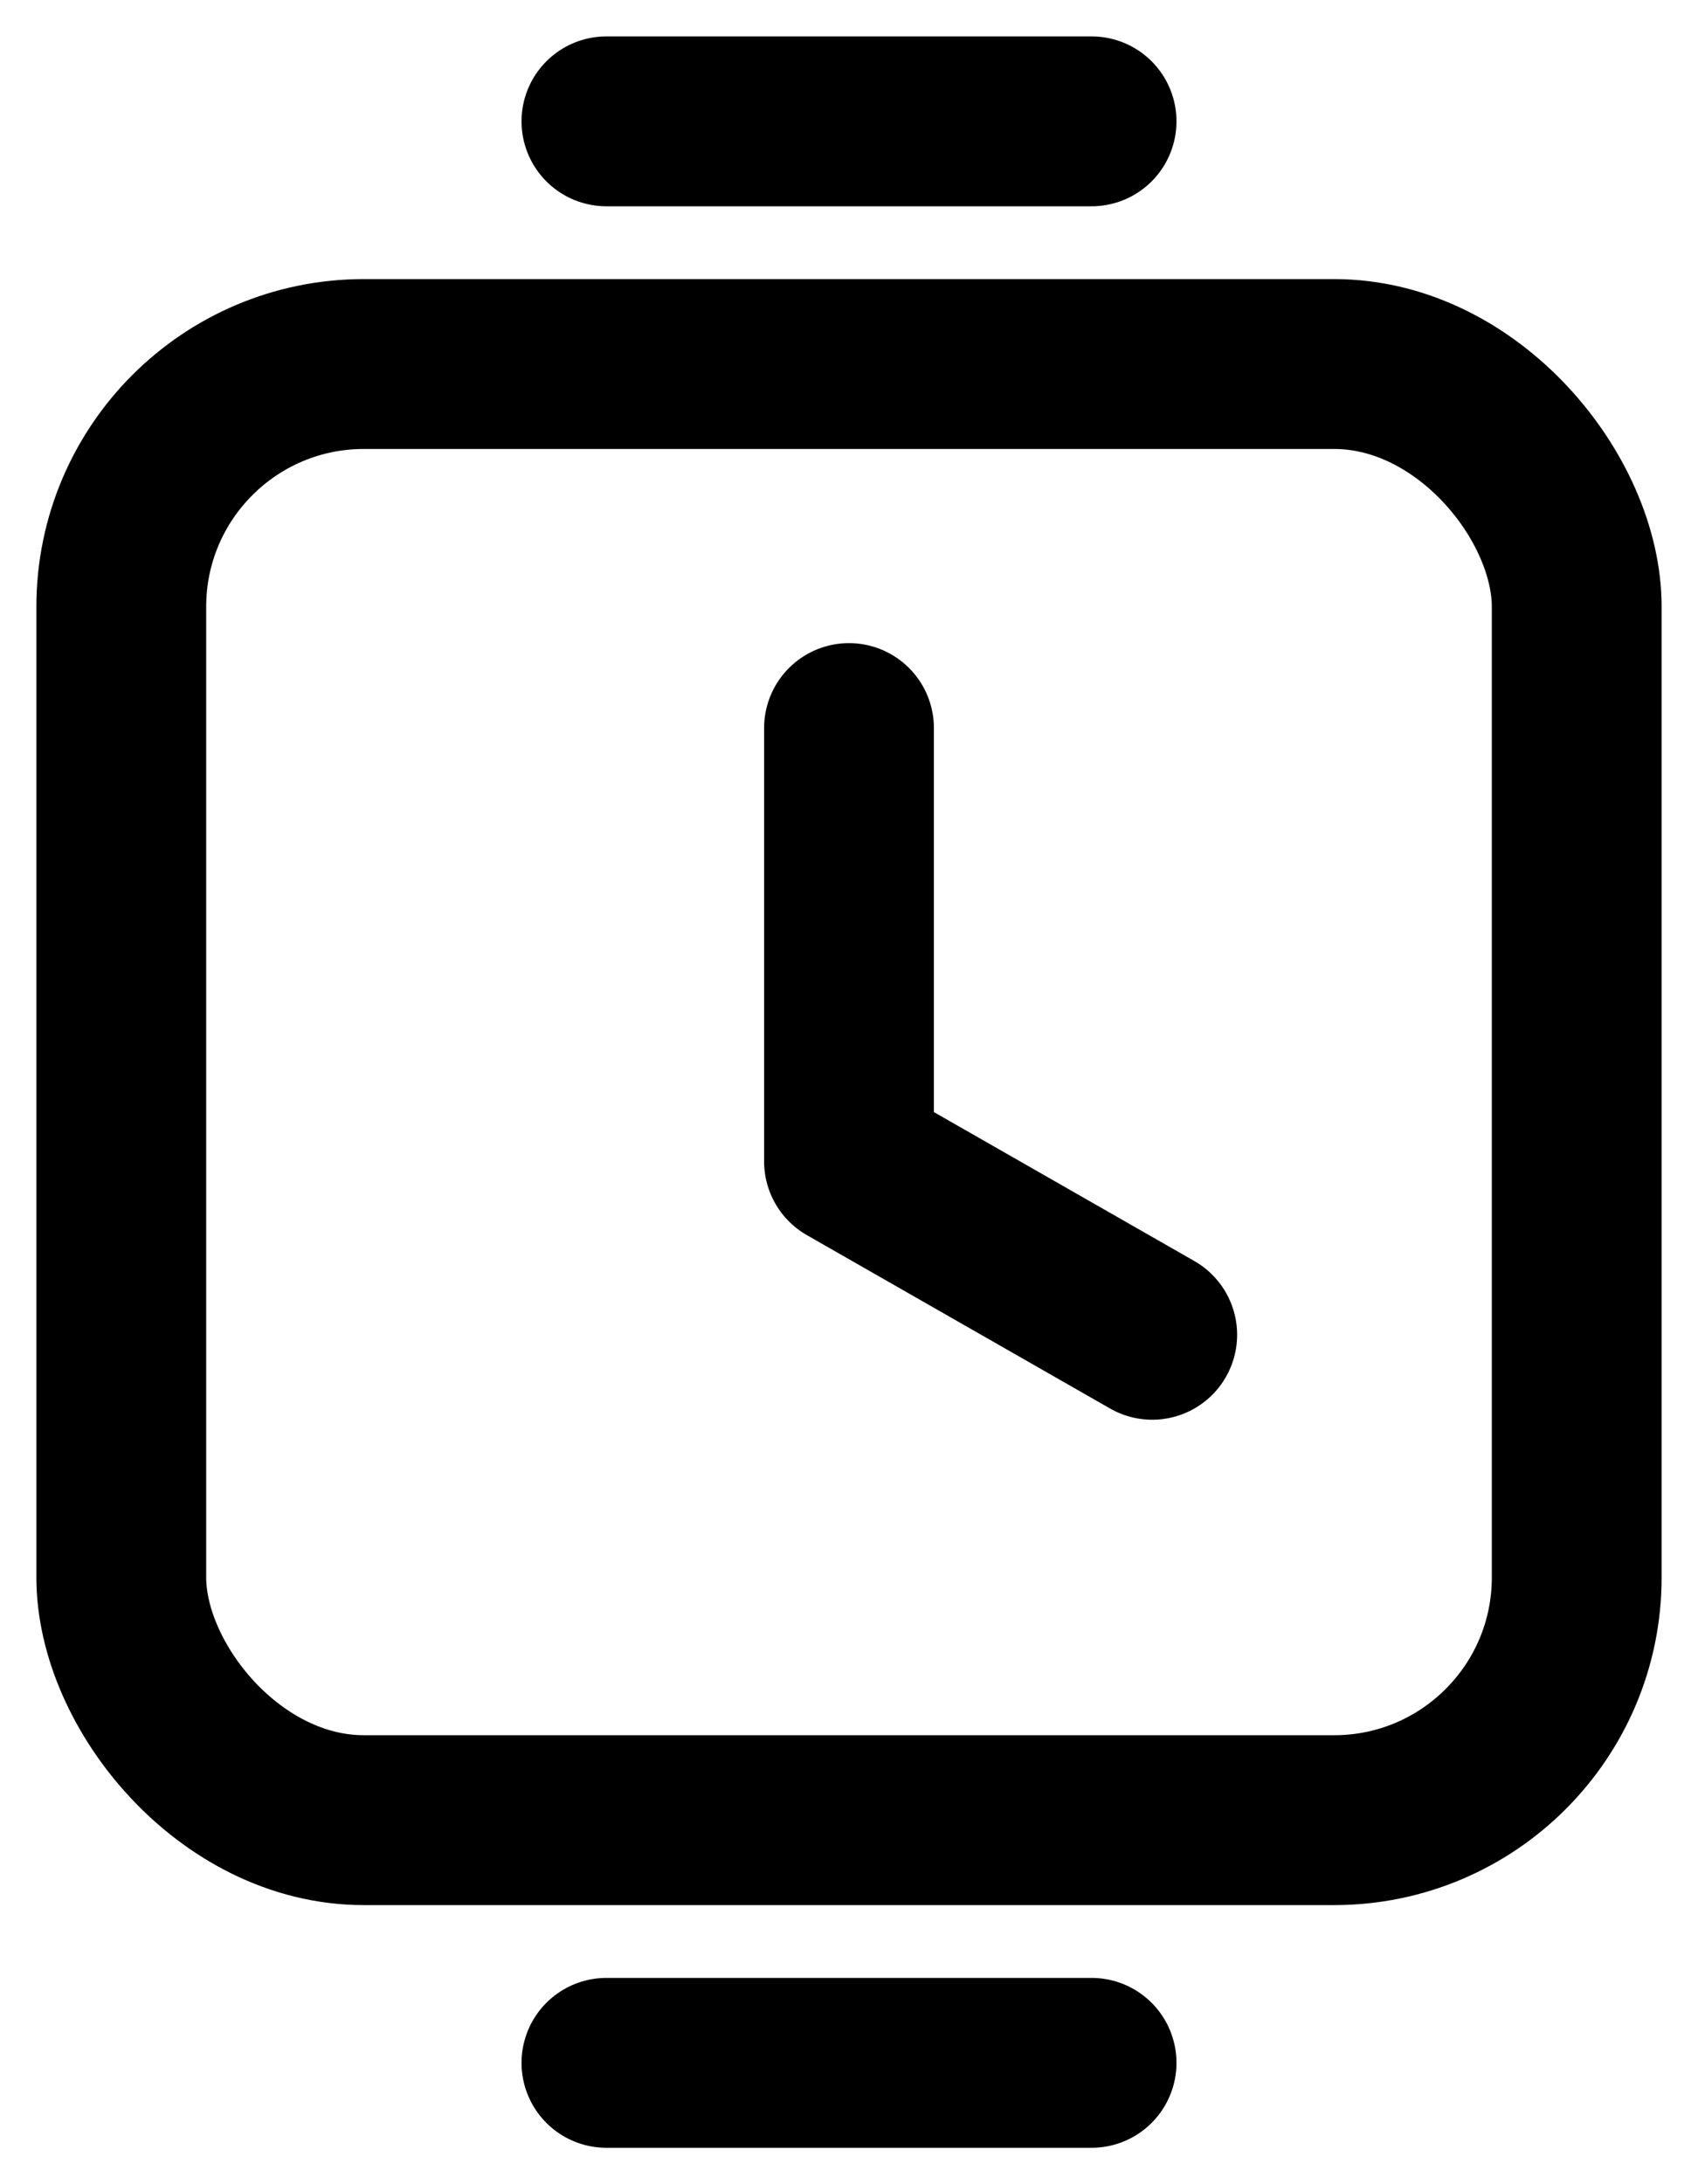 <svg width="14" height="18" viewBox="0 0 14 18" fill="none" xmlns="http://www.w3.org/2000/svg">
<rect x="1" y="3" width="12" height="12" rx="2" stroke="black" stroke-width="1.4"/>
<path d="M7 6V9.571L9.5 11" stroke="black" stroke-width="1.4" stroke-linecap="round" stroke-linejoin="round"/>
<path d="M5 1H9" stroke="black" stroke-width="1.4" stroke-linecap="round" stroke-linejoin="round"/>
<path d="M5 17H9" stroke="black" stroke-width="1.4" stroke-linecap="round" stroke-linejoin="round"/>
</svg>
